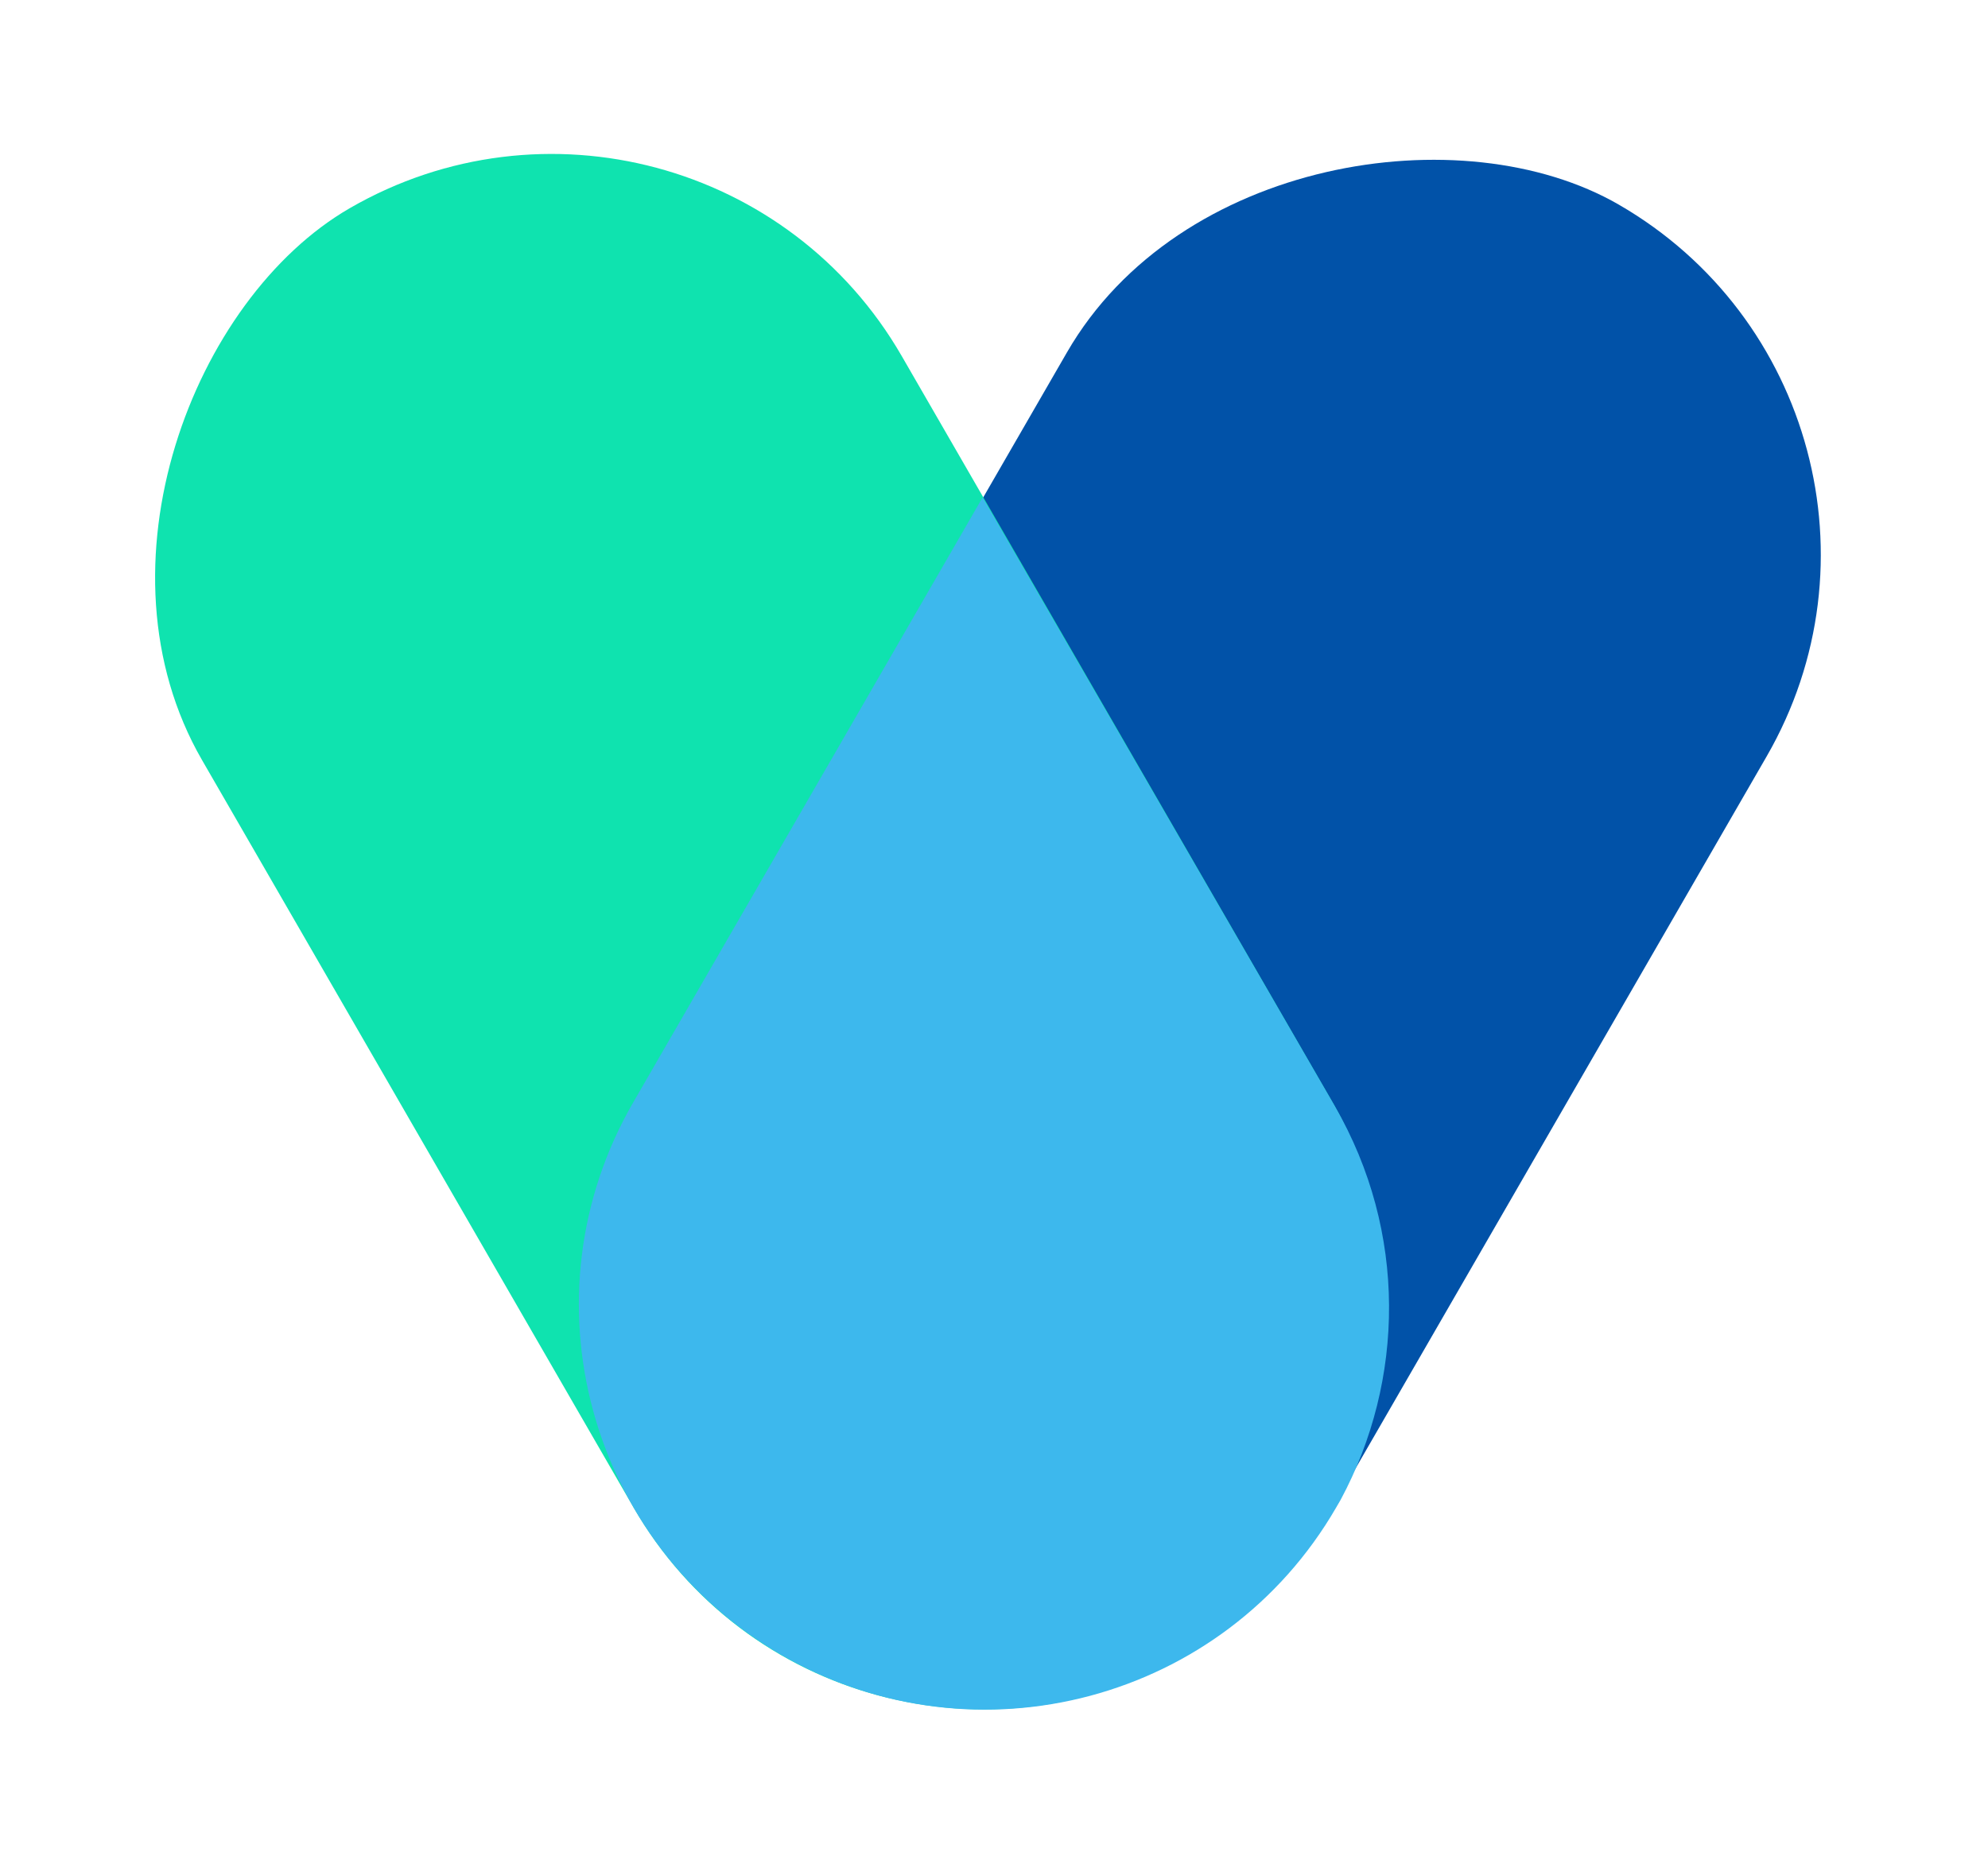 <svg width="62" height="58" viewBox="0 0 62 58" fill="none" xmlns="http://www.w3.org/2000/svg">
<g id="Icon">
<rect id="Rectangle 2" x="13.518" y="45.21" width="52.11" height="25.198" rx="12.599" transform="rotate(-60 13.518 45.21)" fill="#0152A8"/>
<rect id="Rectangle 3" x="26.055" y="57.919" width="52.11" height="25.198" rx="12.599" transform="rotate(-120 26.055 57.919)" fill="#0FE3AF"/>
<path id="Intersect" d="M19.747 34.383C16.256 40.416 18.334 48.135 24.388 51.623C30.443 55.11 38.181 53.047 41.672 47.013L41.81 46.775C43.812 43.053 43.897 38.417 41.627 34.493L30.644 15.514L19.747 34.383Z" fill="#3DB8ED"/>
</g>
</svg>

